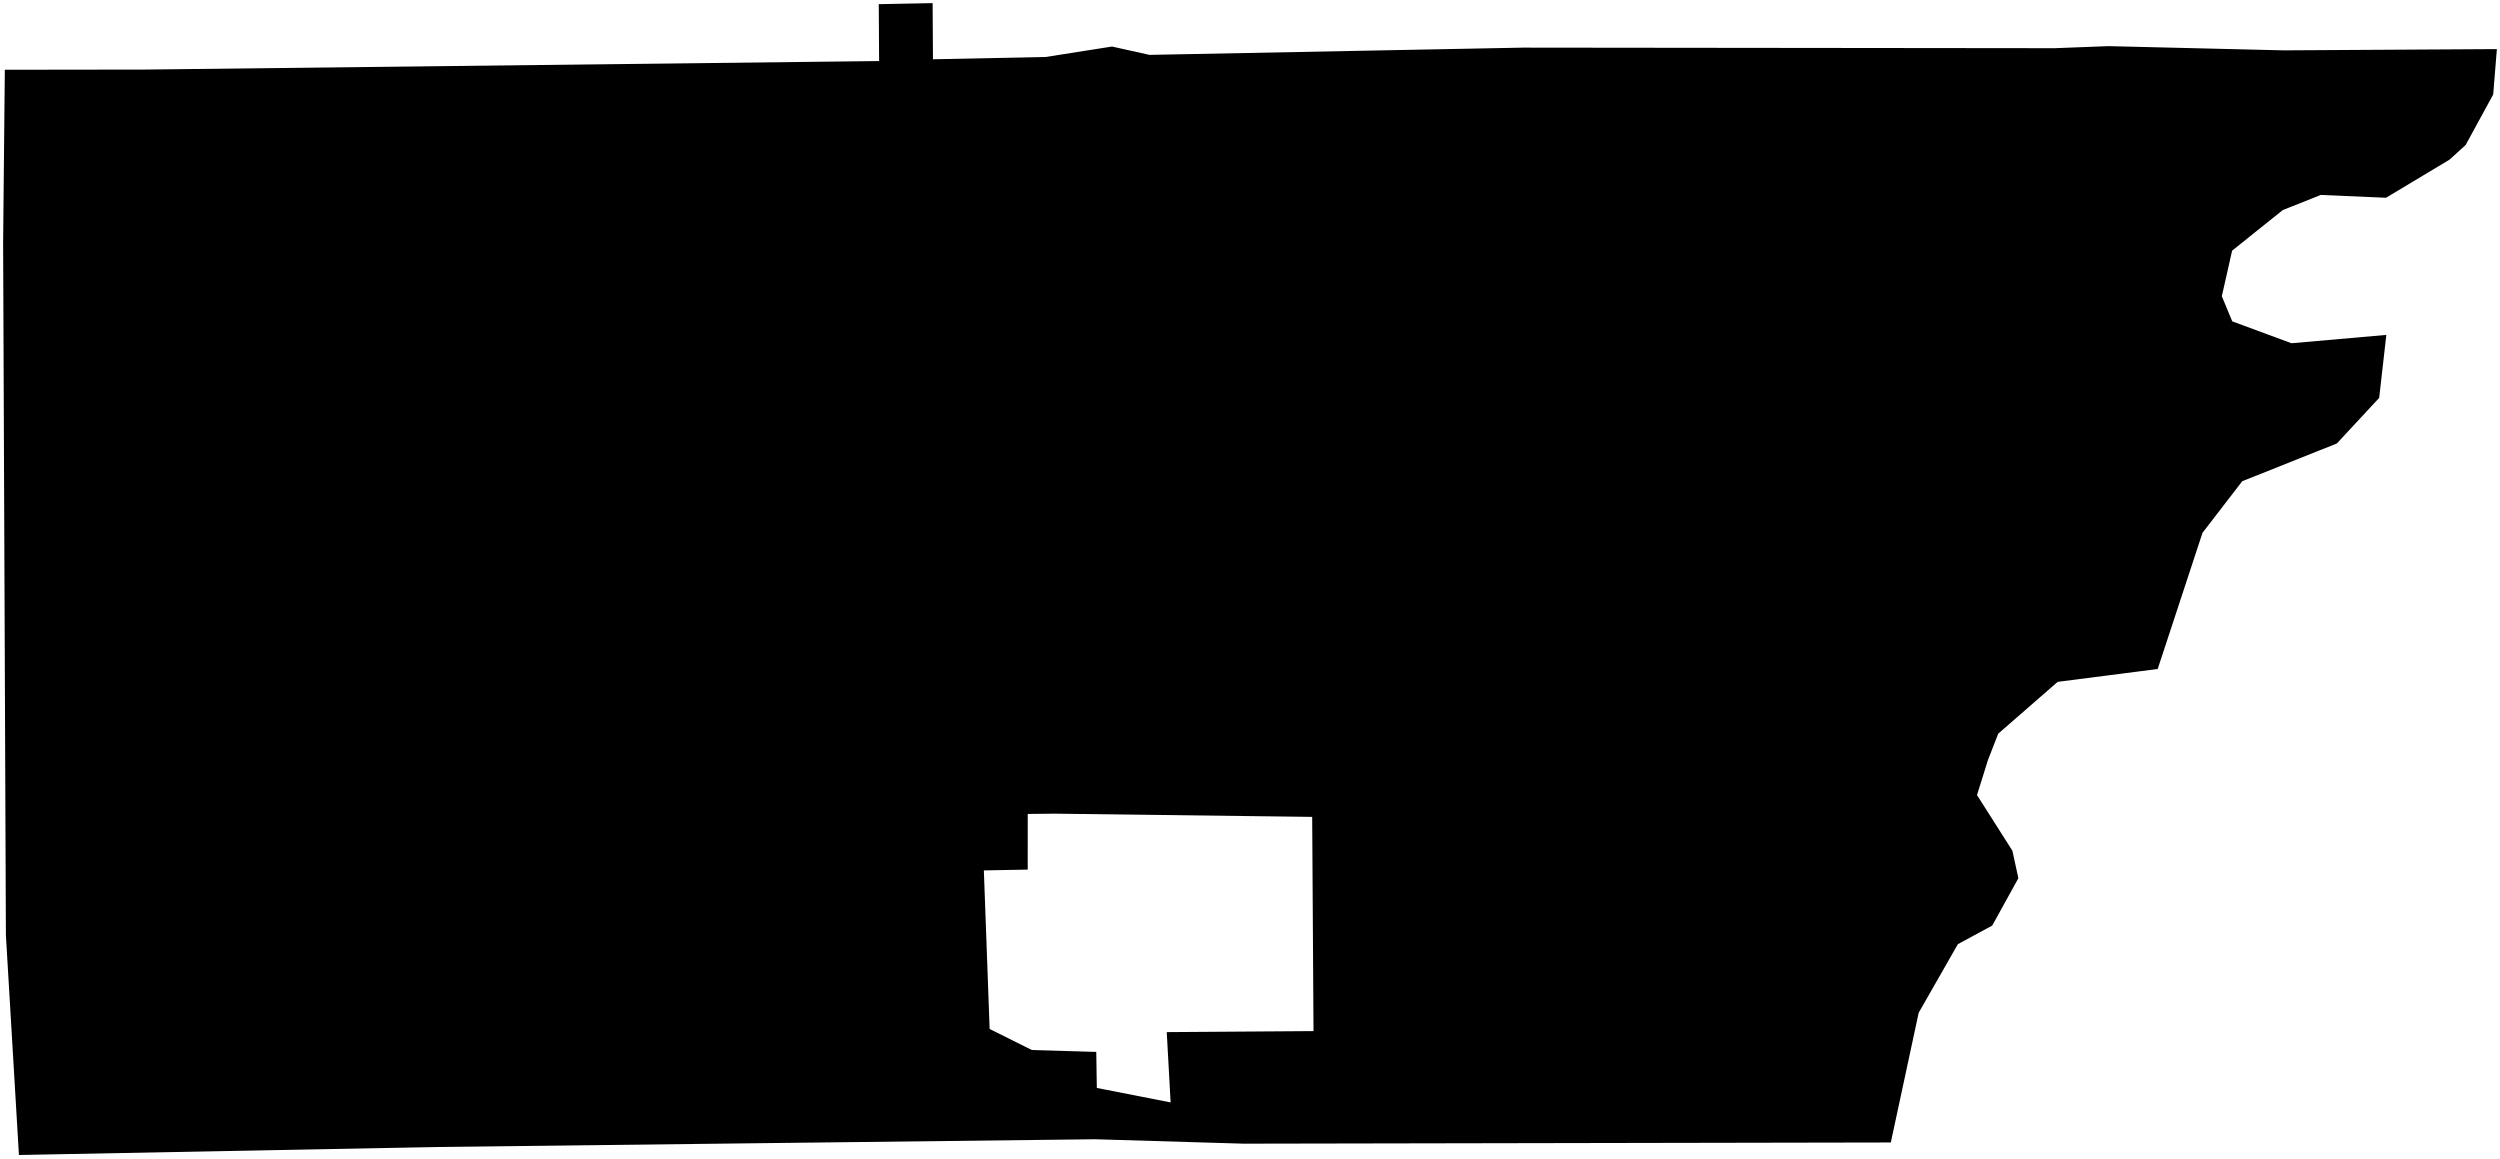 <?xml version="1.0"?>
<svg xmlns="http://www.w3.org/2000/svg" version="1.2" baseProfile="tiny" width="800" height="371" viewBox="0 0 800 371" stroke-linecap="round" stroke-linejoin="round">
<g id="CityBoundaries">
<path d="M 789.004 46.403 783.873 51.068 763.522 63.284 742.66 62.38 730.494 67.218 714.276 80.212 710.985 94.793 714.316 102.833 733.269 109.837 763.626 107.168 761.336 127.323 747.787 141.914 717.514 153.992 704.803 170.499 690.461 214.074 658.451 218.196 639.426 234.781 636.141 243.223 632.64 254.421 643.959 272.227 645.882 281.025 637.517 296.178 626.518 302.131 613.976 324.089 605.062 365.594 397.941 365.975 350.43 364.562 139.968 367.036 6.057 369.598 1.886 299.252 1 77.632 1.546 22.323 46.364 22.262 281.316 19.537 281.201 1.331 298.438 1 298.55 18.966 334.638 18.23 355.853 14.893 367.82 17.561 487.312 15.24 657.502 15.422 674.676 14.764 730.777 16.114 799 15.711 797.824 30.241 789.004 46.403 Z M 337.309 260.373 328.873 260.461 328.866 278.274 314.832 278.531 316.682 329.268 330.198 336.01 350.802 336.61 350.985 348.141 374.597 352.774 373.359 330.277 420.322 329.95 419.9 261.401 337.309 260.373 Z"/>
</g>
</svg>